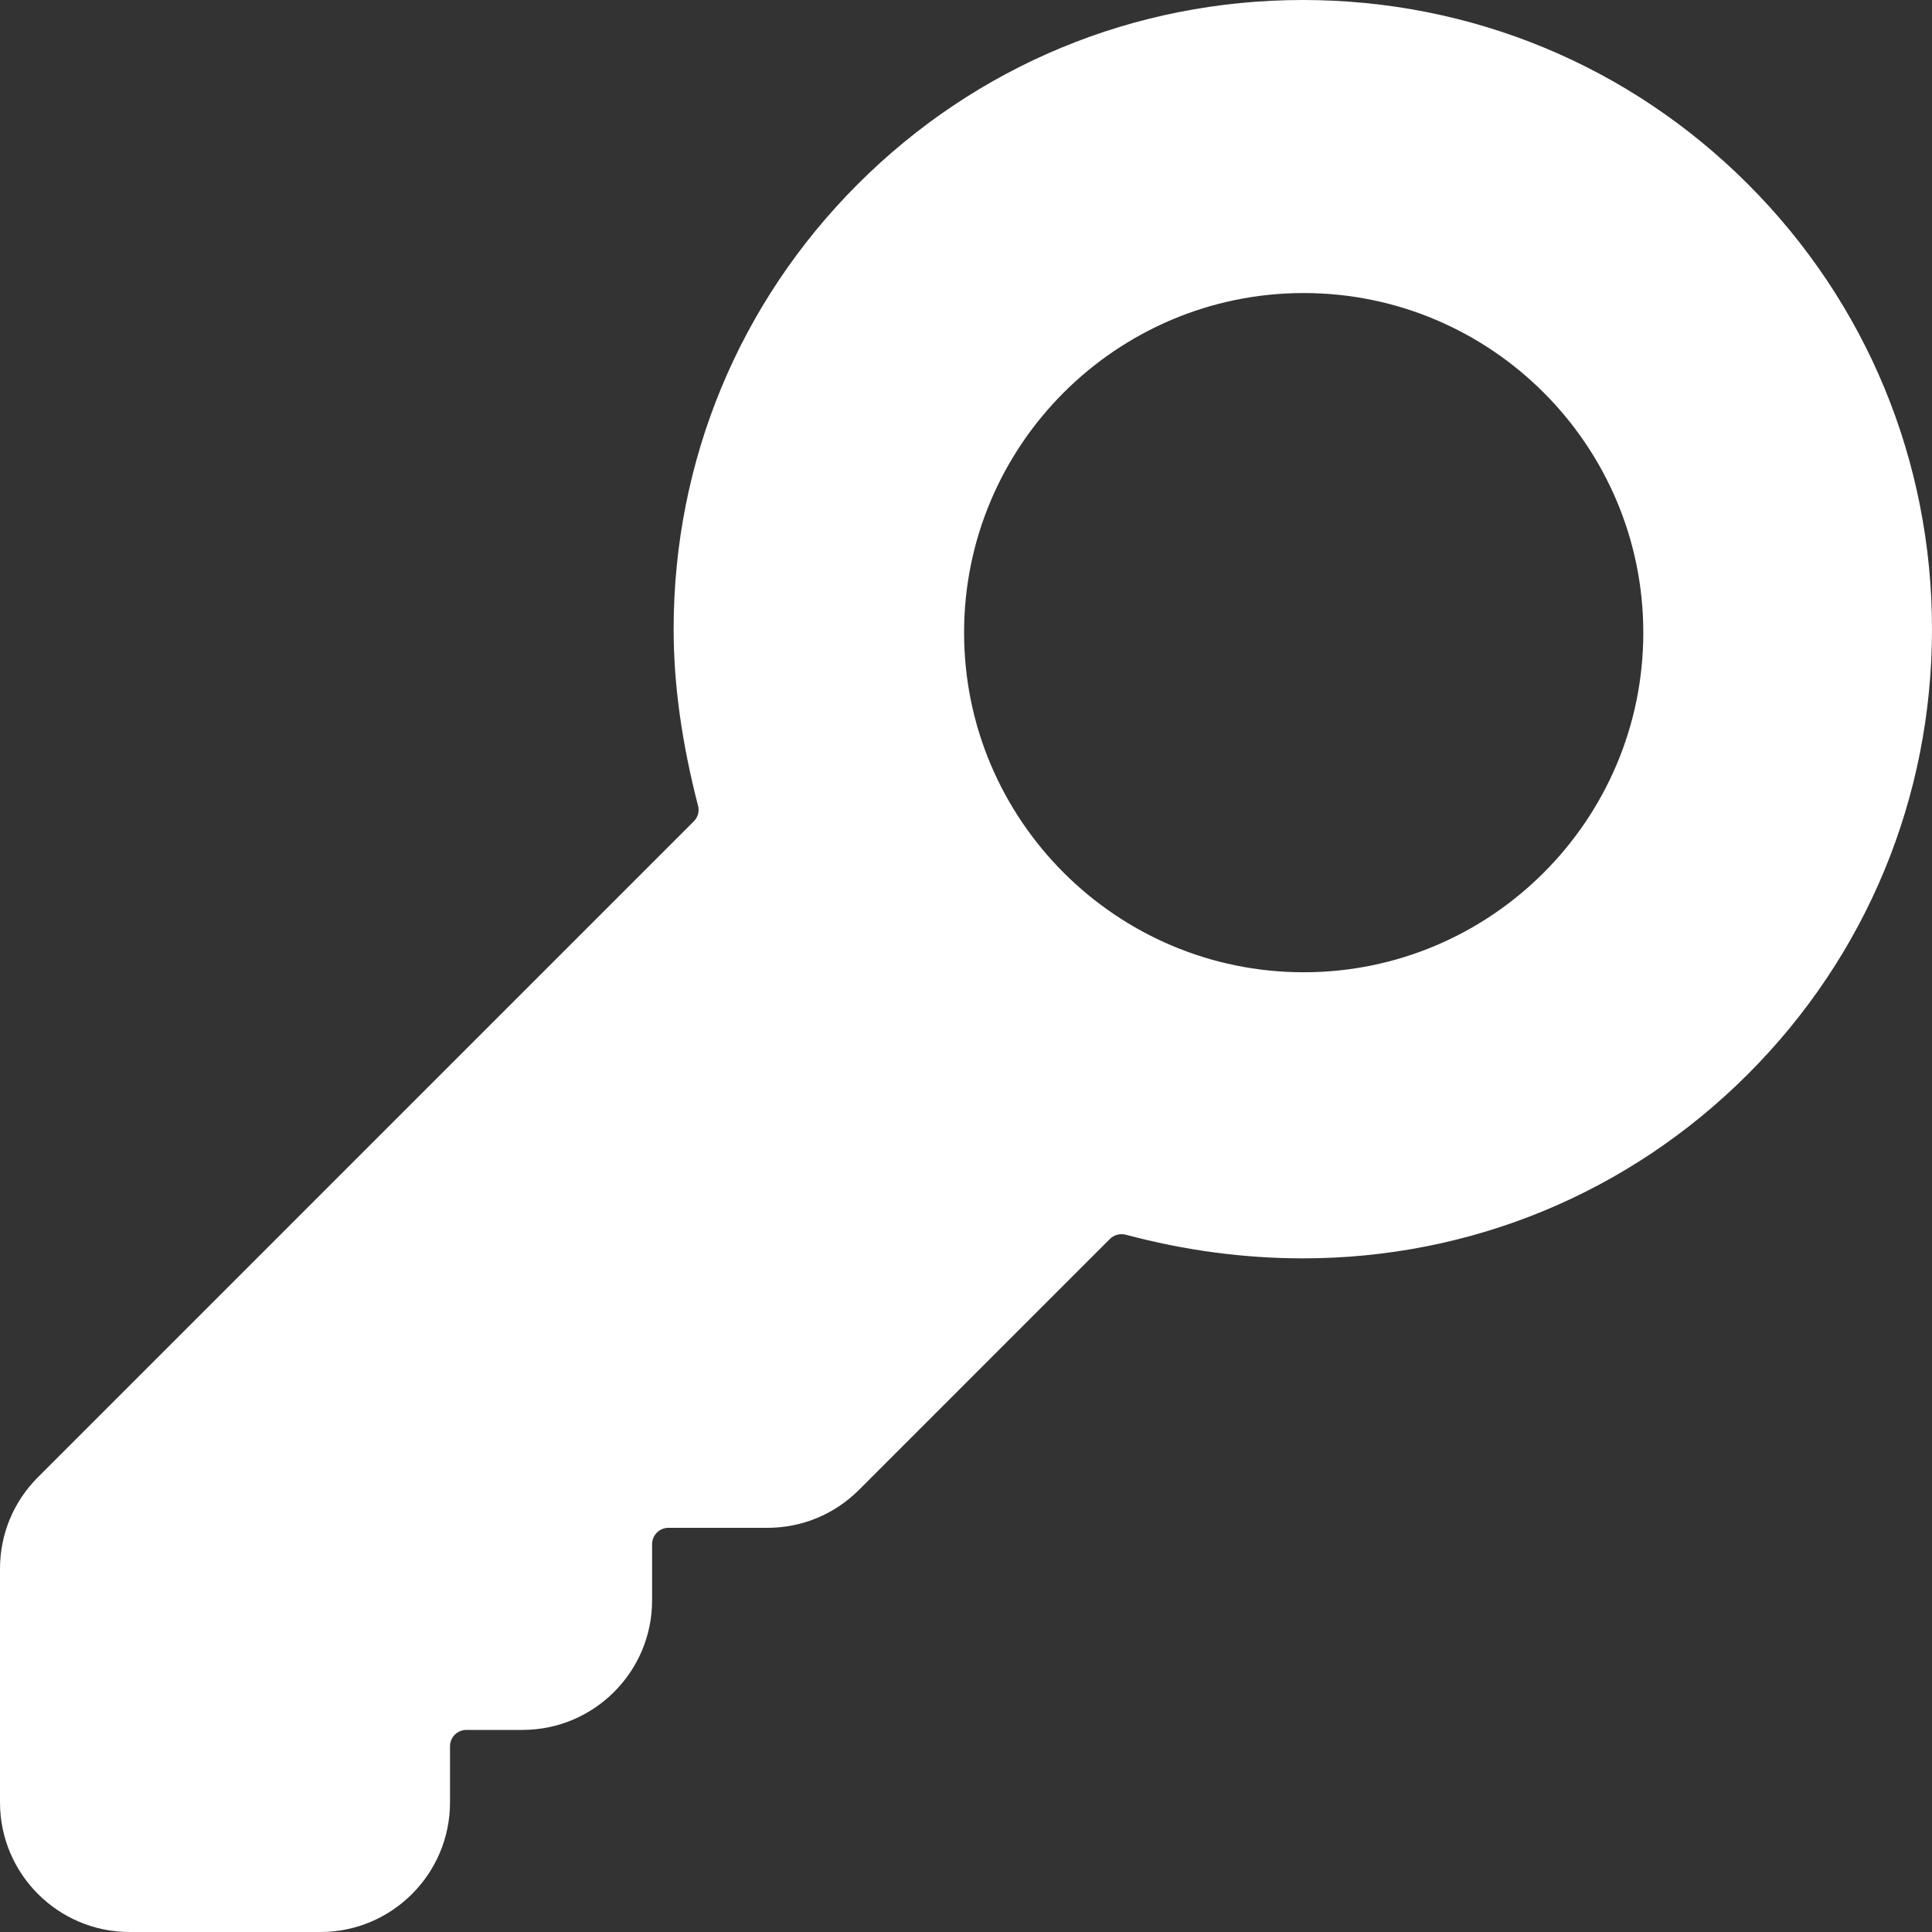 <?xml version="1.0"?>
<svg xmlns="http://www.w3.org/2000/svg" height="512px" viewBox="0 0 512 512" width="512px" class=""><rect x="0" y="0" width="512" height="512" fill="#333333" stroke="none"/><g><path d="m463.211 48.789c-31.465-31.461-73.355-48.789-117.953-48.789-44.586 0-86.473 17.332-117.938 48.801-31.469 31.469-48.801 73.355-48.801 117.938 0 14.578 2.125 29.914 6.492 46.895.367 1.414-.078 2.961-1.156 4.039l-173.797 173.801c-6.488 6.484-10.059 15.105-10.059 24.277v61.914c0 18.934 15.402 34.336 34.336 34.336h50.586c18.934 0 34.336-15.402 34.336-34.336v-14.883c0-2.391 1.945-4.336 4.336-4.336h14.883c18.934 0 34.336-15.402 34.336-34.336v-14.883c0-2.391 1.945-4.336 4.336-4.336h26.211c9.172 0 17.797-3.574 24.281-10.059l66.504-66.508c1.09-1.09 2.738-1.508 4.297-1.09 15.488 4.145 31.238 6.246 46.816 6.246 44.586 0 86.473-17.332 117.941-48.801 31.465-31.469 48.801-73.352 48.801-117.938 0-44.598-17.328-86.488-48.789-117.953zm-117.719 208.871c-49.625 0-90-40.375-90-90 0-49.629 40.375-90 90-90 49.629 0 90 40.371 90 90 0 49.625-40.371 90-90 90zm0 0" data-original="#000000" class="active-path" data-old_color="#ffffff" fill="#ffffff"/></g> </svg>
